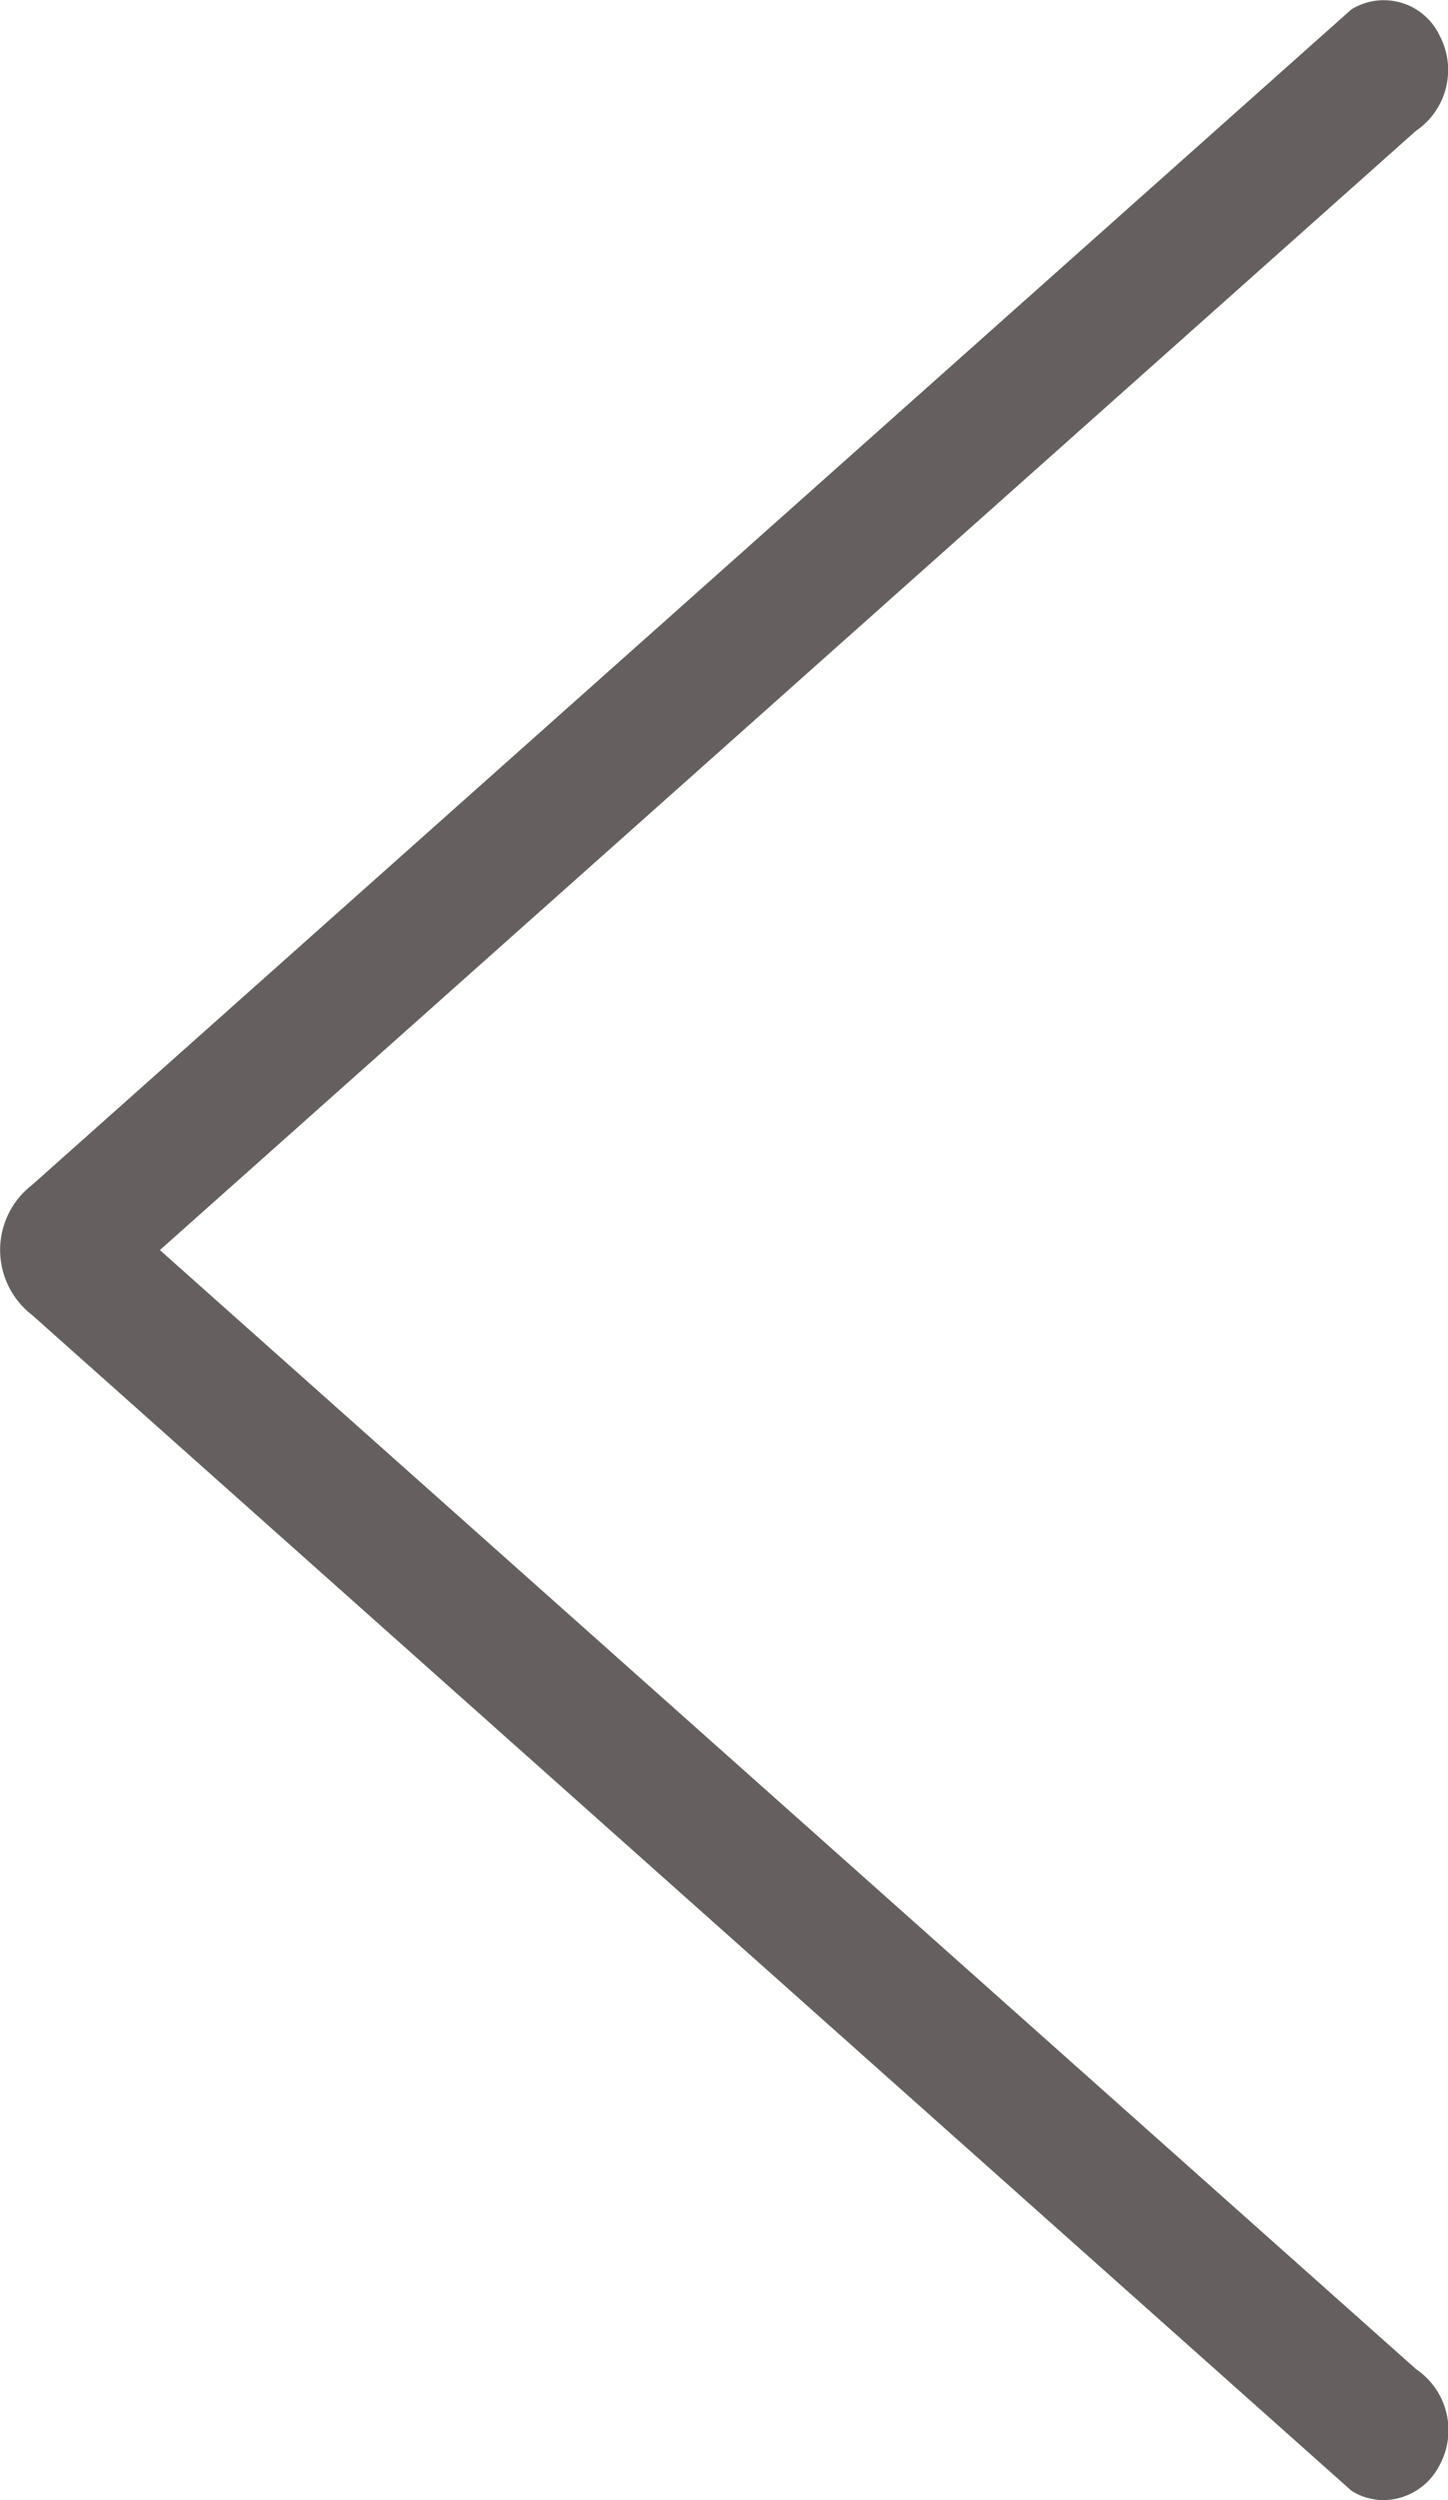 <svg xmlns="http://www.w3.org/2000/svg"
width="22.016"
height="38.001"
viewBox="0 0 22.016 38.001">
<defs>
<style>.a{fill:#665F60;}
</style>
</defs>
<path class="a" d="M182.539,3198.857l-20.057-17.868a1.249,1.249,0,0,1,0-1.981l20.057-17.866a.938.938,0,0,1,1.338.391,1.12,1.12,0,0,1-.359,1.457L164.423,3180l19.1,17.01a1.119,1.119,0,0,1,.359,1.456.97.97,0,0,1-.85.535A.911.911,0,0,1,182.539,3198.857Z" transform="translate(-161.992 -3160.999)"/></svg>
